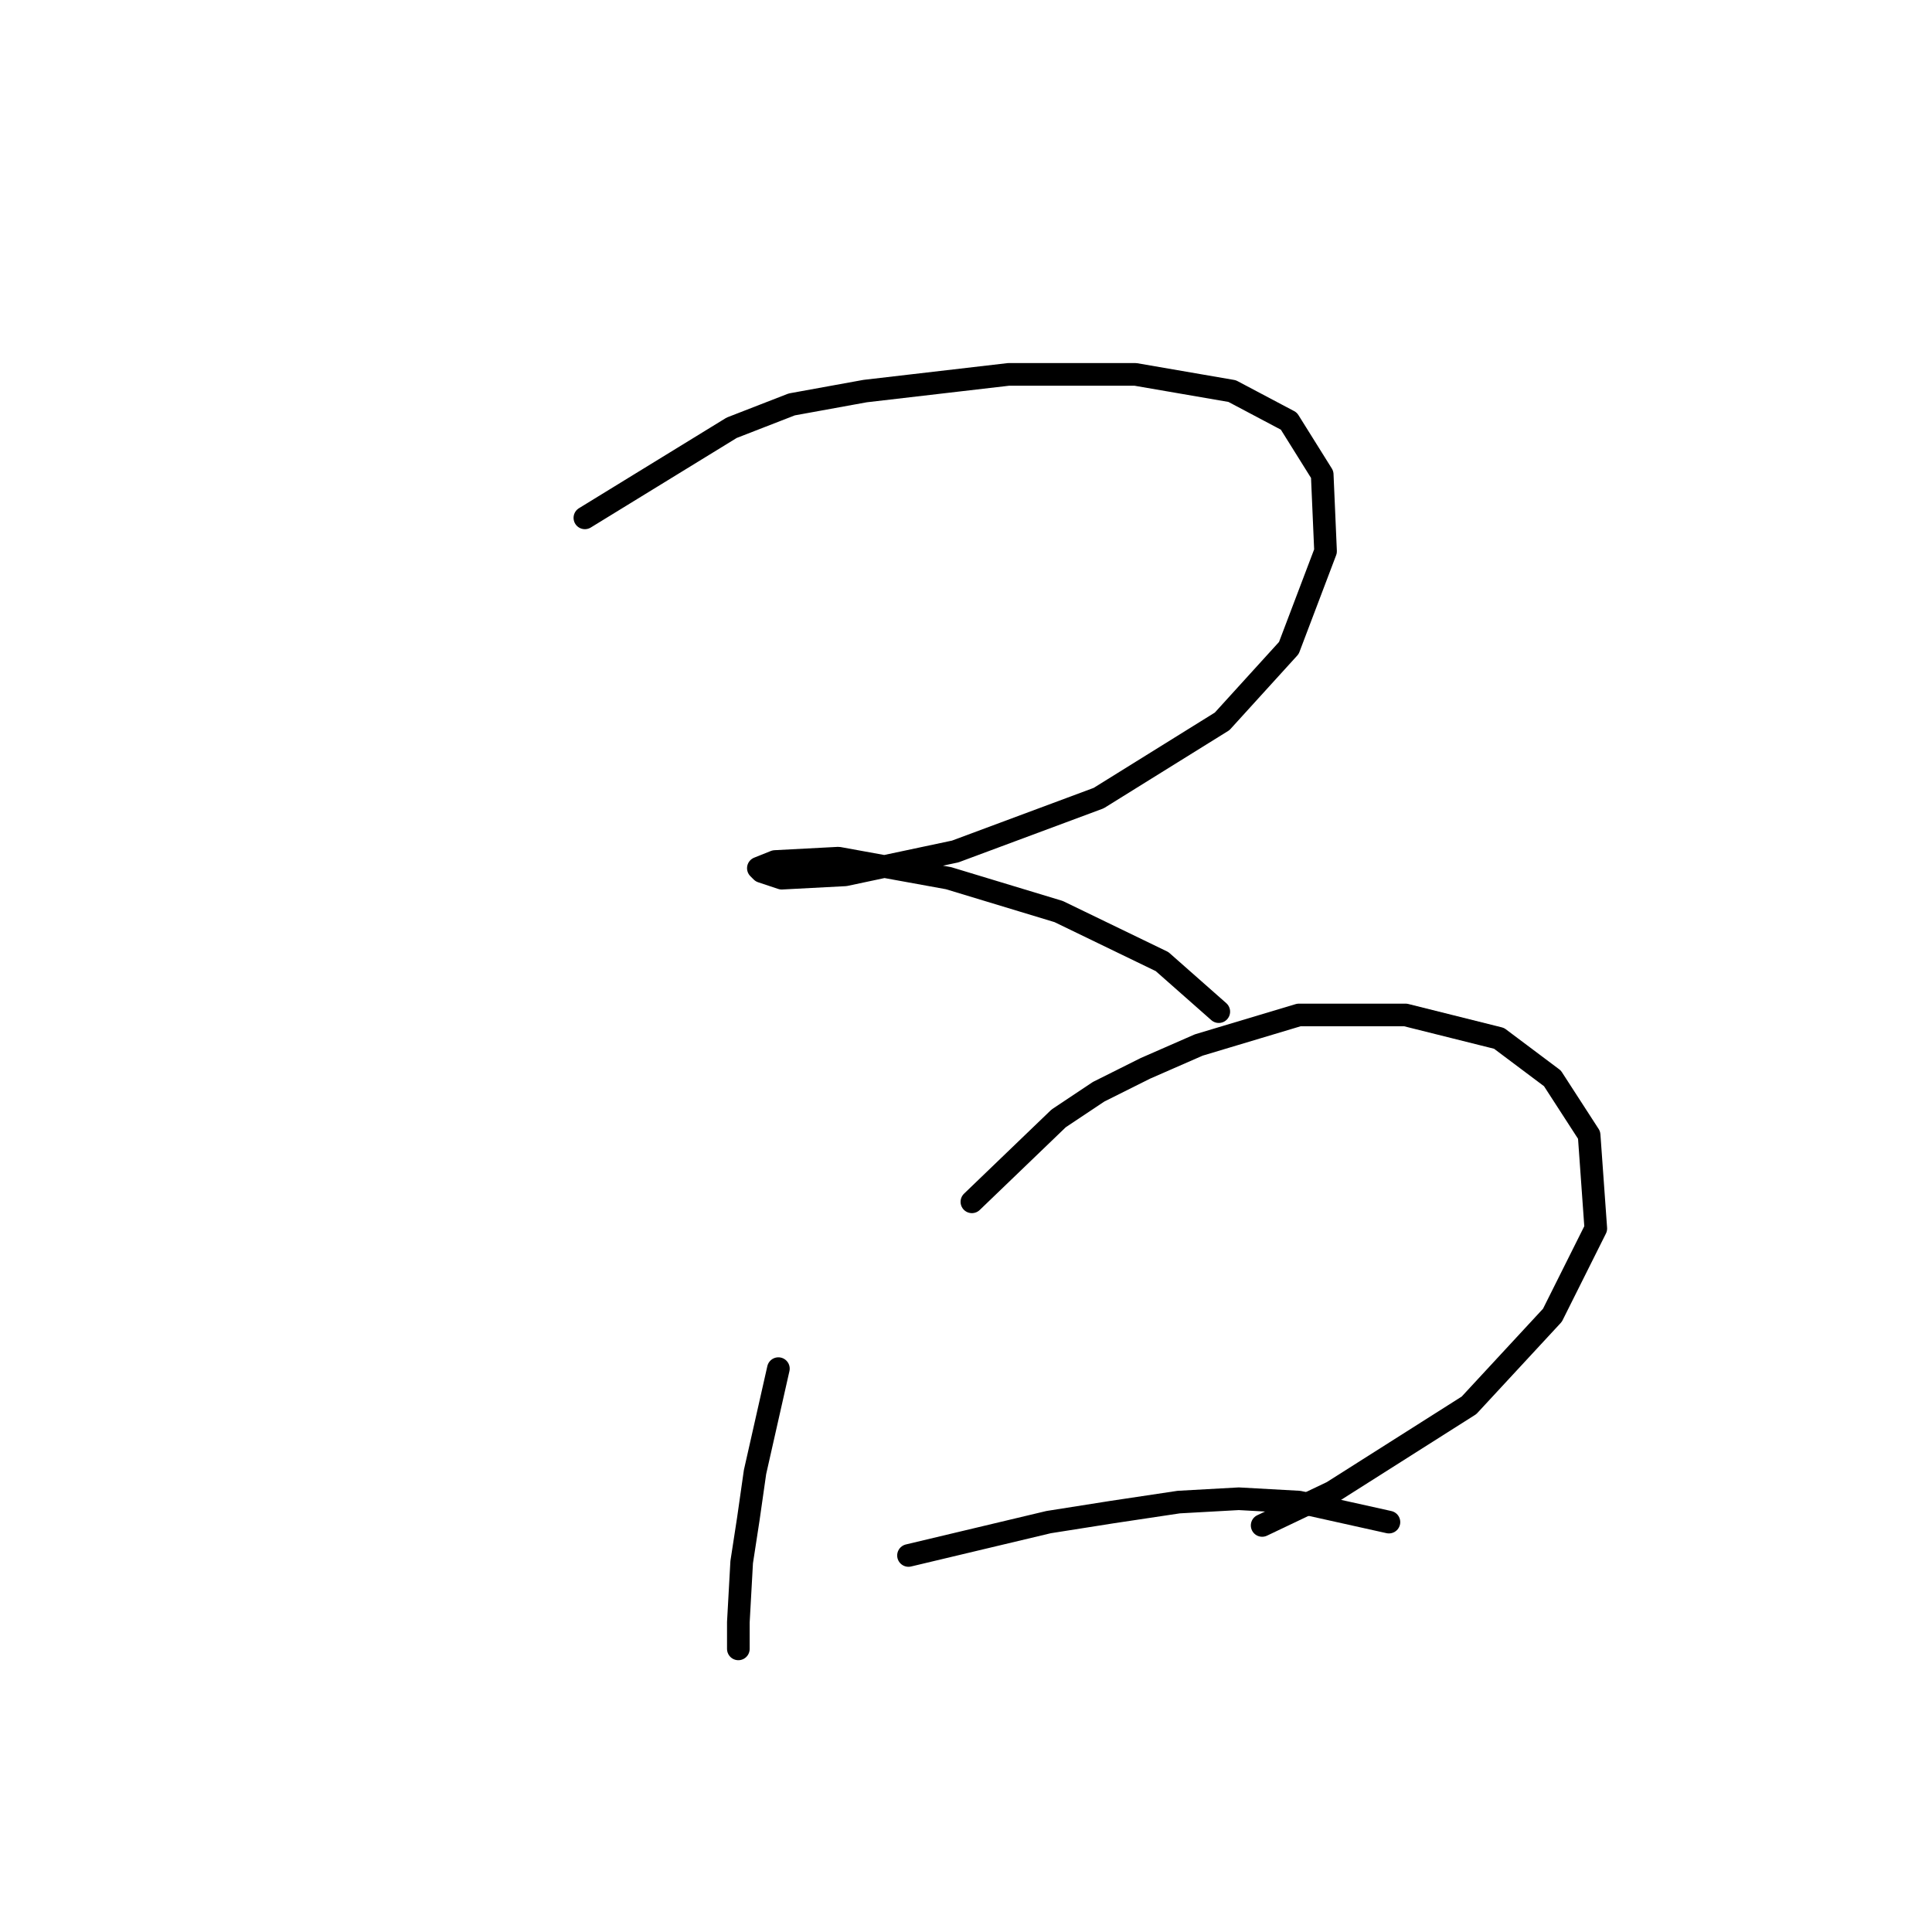 <?xml version="1.0" standalone="no"?>
    <svg width="256" height="256" xmlns="http://www.w3.org/2000/svg" version="1.1">
    <polyline stroke="black" stroke-width="3" stroke-linecap="round" fill="transparent" stroke-linejoin="round" points="77.499 68.619 96.95 56.682 104.908 53.588 114.634 51.82 133.644 49.609 150.443 49.609 163.263 51.82 170.779 55.798 175.2 62.872 175.642 73.04 170.779 85.86 161.937 95.586 145.58 105.754 126.57 112.827 111.981 115.922 103.582 116.364 100.929 115.48 100.487 115.038 102.697 114.154 111.097 113.712 125.686 116.364 140.275 120.785 153.979 127.416 161.495 134.048 161.495 134.048 " />
        <polyline stroke="black" stroke-width="3" stroke-linecap="round" fill="transparent" stroke-linejoin="round" points="103.14 181.351 100.045 195.055 99.161 201.245 98.277 206.992 97.835 214.949 97.835 218.486 97.835 218.486 " />
        <polyline stroke="black" stroke-width="3" stroke-linecap="round" fill="transparent" stroke-linejoin="round" points="128.781 159.247 140.275 148.194 145.58 144.658 151.769 141.563 158.842 138.468 172.105 134.49 186.252 134.49 198.63 137.584 205.704 142.889 210.567 150.405 211.451 162.783 205.704 174.277 194.651 186.214 176.526 197.708 167.242 202.129 167.242 202.129 " />
        <polyline stroke="black" stroke-width="3" stroke-linecap="round" fill="transparent" stroke-linejoin="round" points="120.381 206.108 138.949 201.687 147.348 200.361 156.19 199.034 164.147 198.592 172.105 199.034 184.041 201.687 184.041 201.687 " />
        </svg>